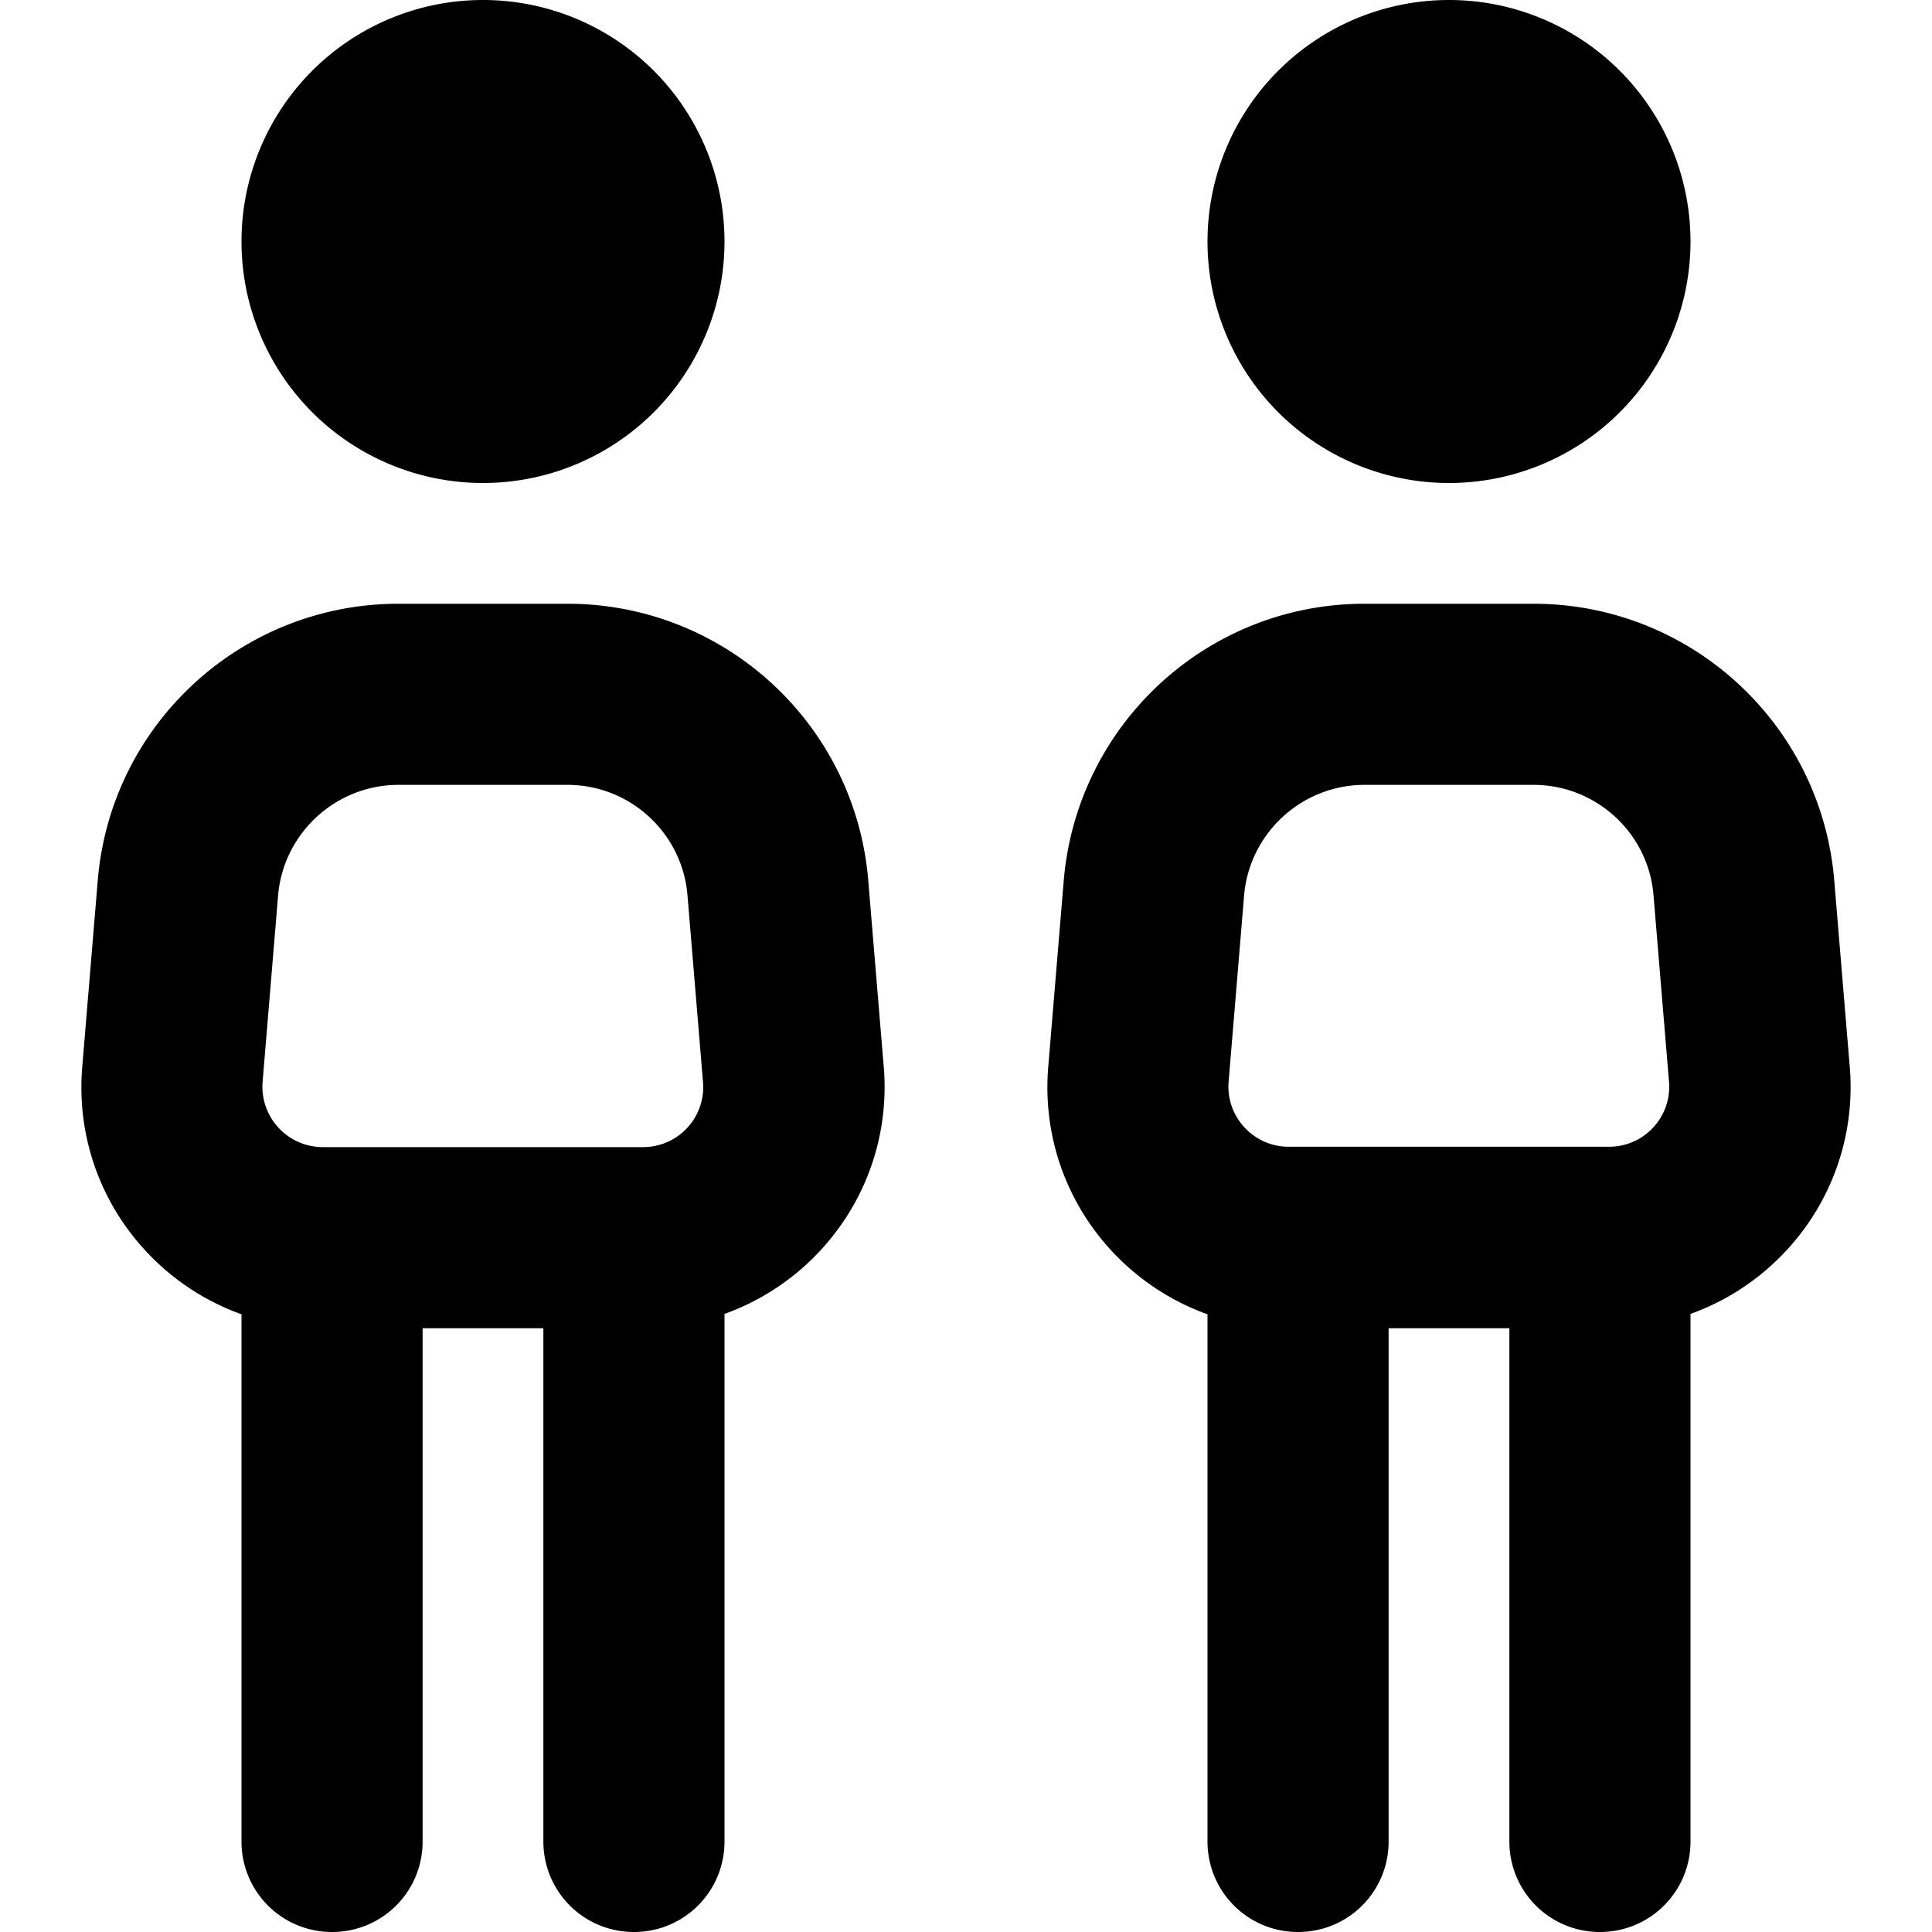 <svg xmlns="http://www.w3.org/2000/svg" viewBox="0 0 512 512"><!--! Font Awesome Pro 6.4.1 by @fontawesome - https://fontawesome.com License - https://fontawesome.com/license (Commercial License) Copyright 2023 Fonticons, Inc. --><path d="M128 0a64 64 0 1 1 0 128A64 64 0 1 1 128 0zM73.7 237.3l-4.1 49.3C68.8 296 76.2 304 85.6 304H88h80 2.4c9.4 0 16.7-8 15.9-17.3l-4.1-49.3C180.9 220.8 167 208 150.4 208H105.6c-16.6 0-30.5 12.8-31.9 29.3zm160.5 45.3c2.5 29.8-15.7 56.1-42.2 65.6V488c0 13.3-10.7 24-24 24s-24-10.7-24-24V352H112V488c0 13.3-10.7 24-24 24s-24-10.7-24-24V348.3c-26.5-9.5-44.7-35.8-42.2-65.6l4.1-49.3C29.3 191.9 64 160 105.6 160h44.8c41.6 0 76.3 31.9 79.7 73.4l4.1 49.3zM384 0a64 64 0 1 1 0 128A64 64 0 1 1 384 0zM329.7 237.3l-4.1 49.3c-.8 9.3 6.6 17.3 15.9 17.3H344h80 2.4c9.4 0 16.7-8 15.9-17.3l-4.1-49.3C436.9 220.8 423 208 406.4 208H361.6c-16.6 0-30.5 12.8-31.9 29.3zm160.5 45.3c2.5 29.8-15.7 56.1-42.2 65.6V488c0 13.3-10.7 24-24 24s-24-10.7-24-24V352H368V488c0 13.3-10.7 24-24 24s-24-10.7-24-24V348.3c-26.5-9.5-44.7-35.8-42.2-65.6l4.1-49.3c3.5-41.5 38.1-73.4 79.7-73.4h44.8c41.6 0 76.3 31.9 79.7 73.4l4.1 49.3z"/></svg>